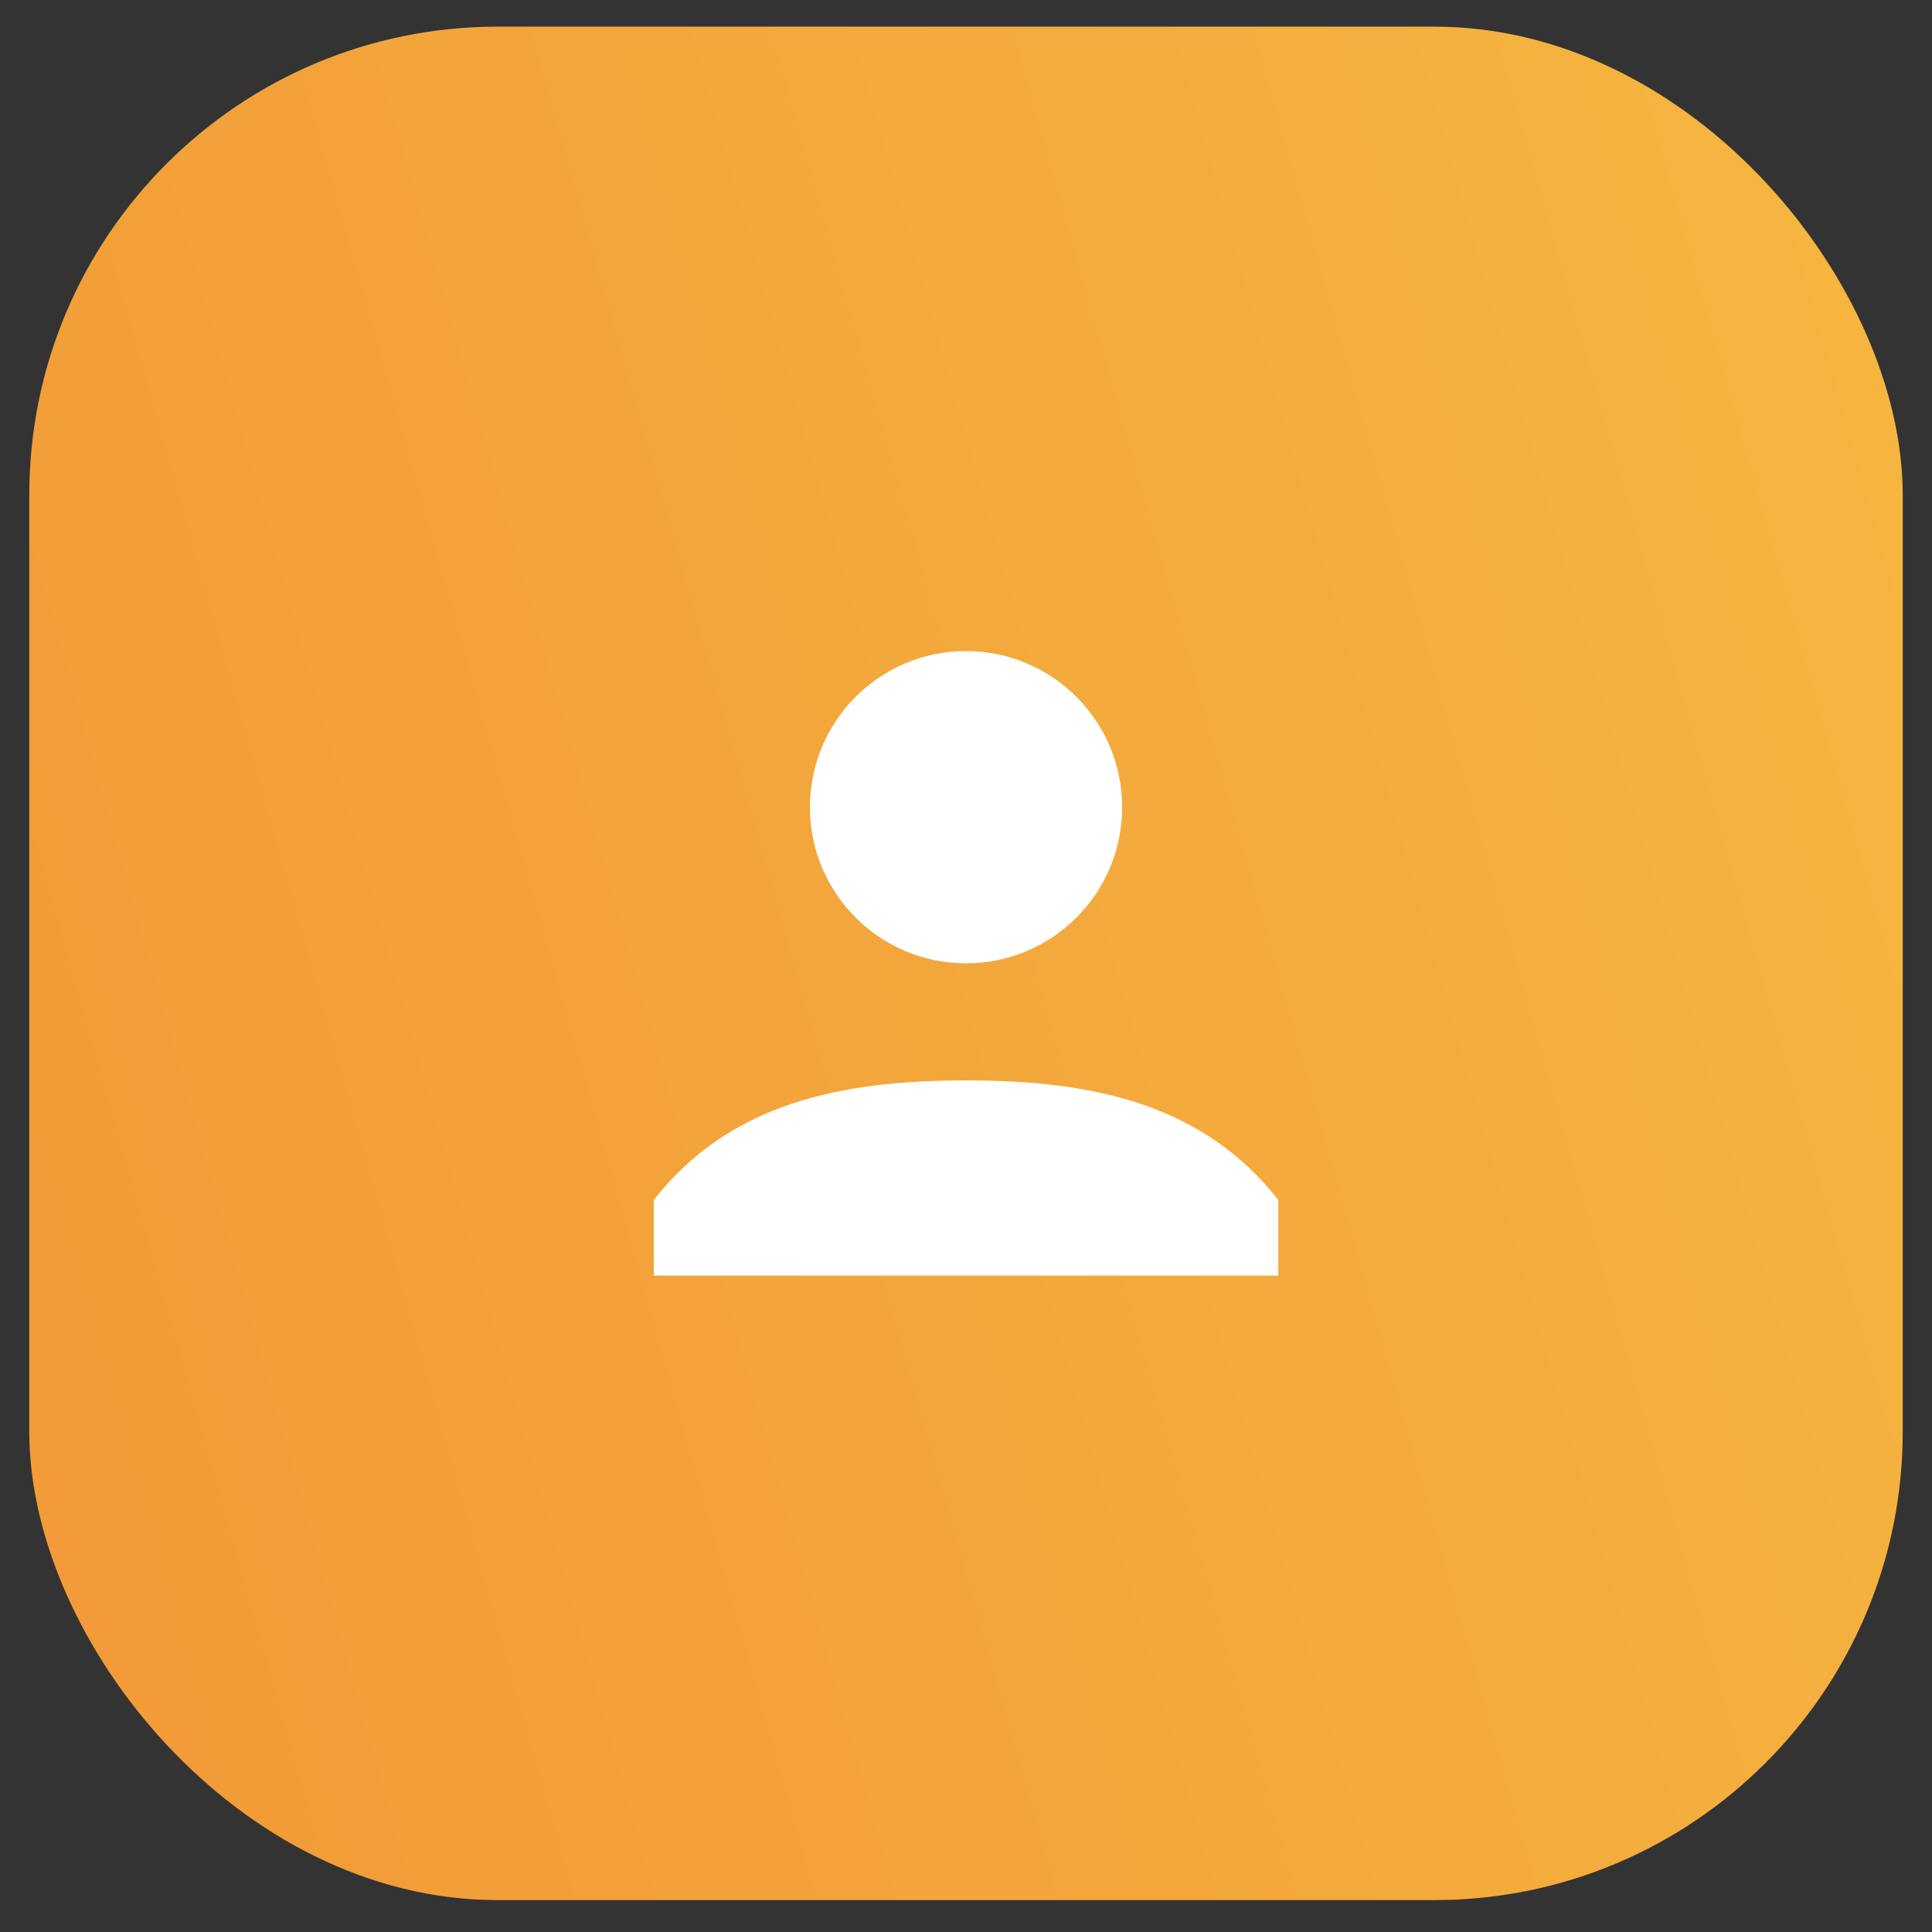 <svg width="33" height="33" viewBox="0 0 33 33" fill="none" xmlns="http://www.w3.org/2000/svg">
<rect x="0" y="0" width="33" height="33" fill="#333333" stroke="none"/>
<rect x="0.5" y="0.455" width="32" height="32" rx="8" fill="url(#paint0_linear_3974:3480)"/>
<path fill-rule="evenodd" clip-rule="evenodd" d="M13.834 13.788C13.834 15.261 15.028 16.454 16.5 16.454C17.973 16.454 19.167 15.261 19.167 13.788C19.167 12.315 17.973 11.121 16.5 11.121C15.028 11.121 13.834 12.315 13.834 13.788ZM21.834 20.496C20.531 18.835 18.624 18.454 16.5 18.454C14.376 18.454 12.47 18.835 11.167 20.496V21.788H21.834V20.496Z" fill="white"/>
<defs>
<linearGradient id="paint0_linear_3974:3480" x1="30.318" y1="0.455" x2="-2.744" y2="9.781" gradientUnits="userSpaceOnUse">
<stop stop-color="#F5B53F"/>
<stop offset="1" stop-color="#F29B38"/>
</linearGradient>
</defs>
</svg>
